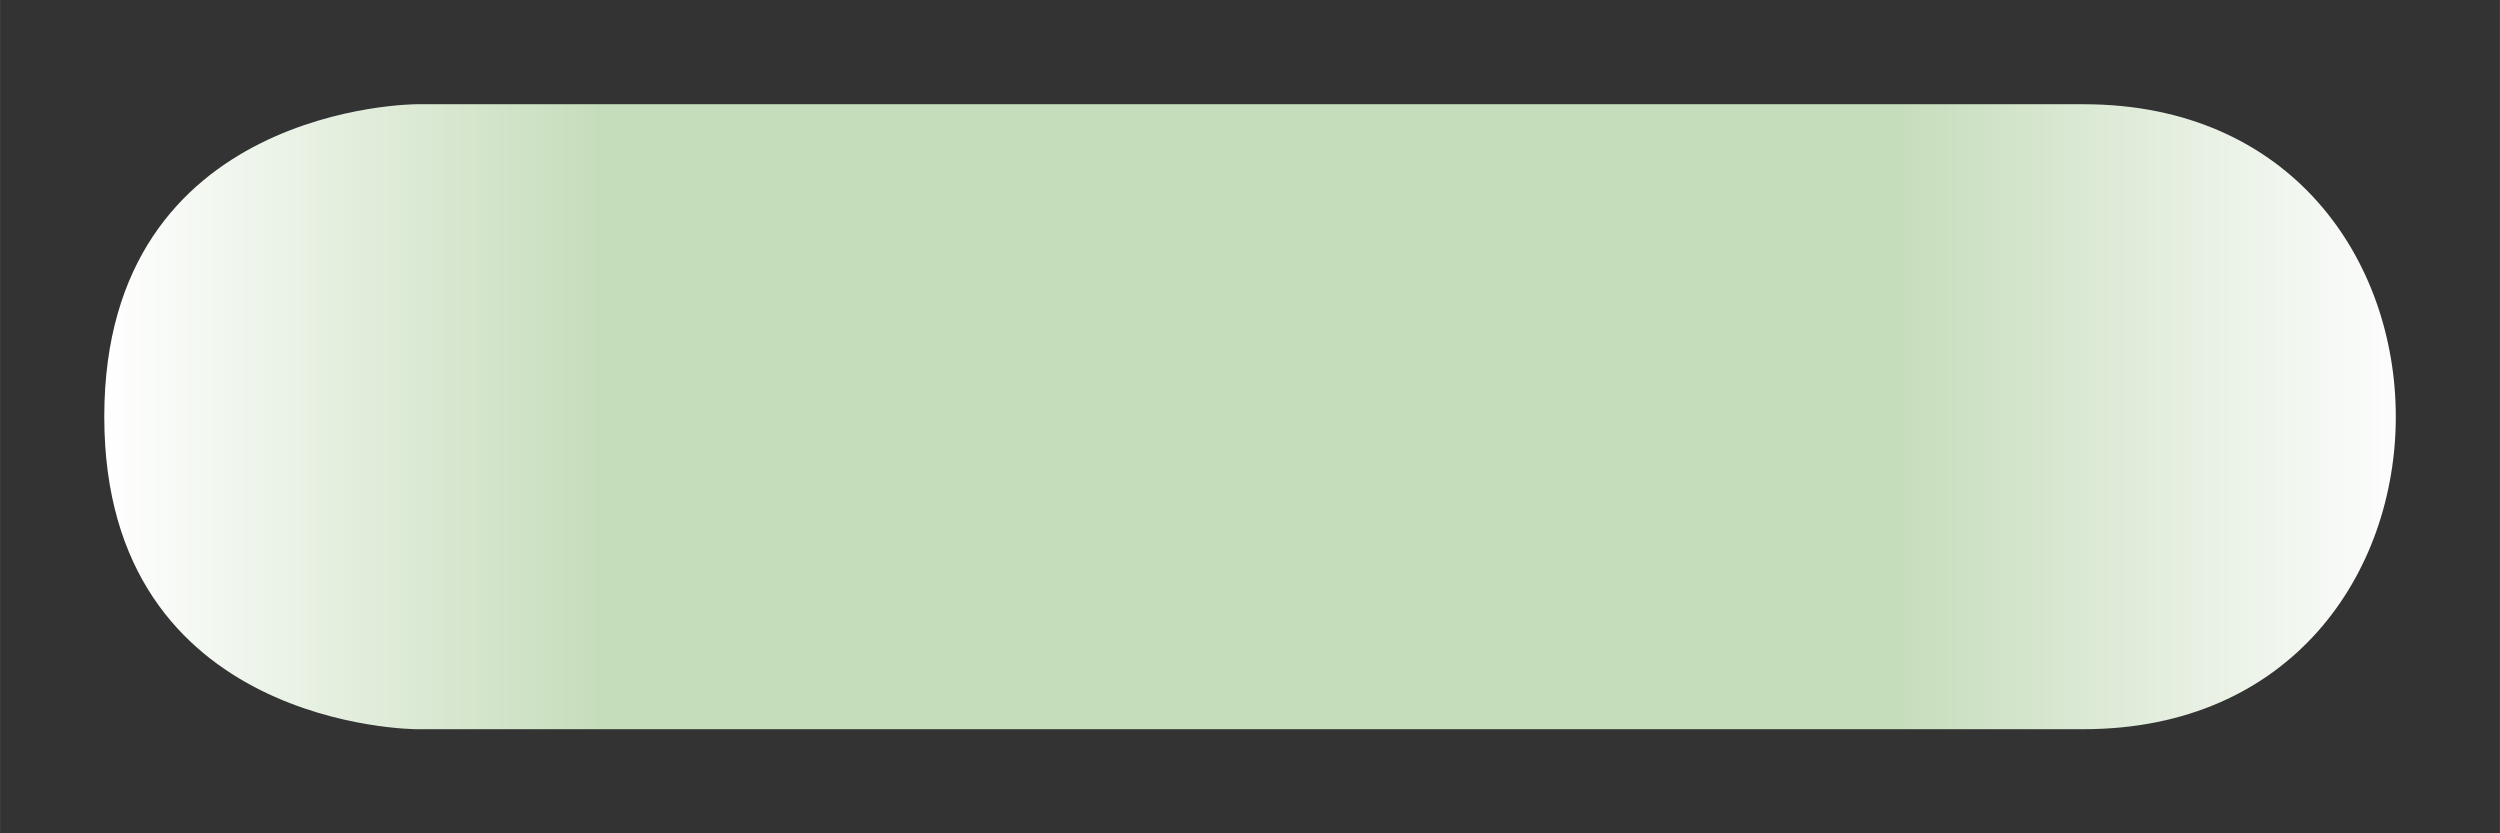<?xml version="1.0" encoding="utf-8"?>
<svg width="96" height="32" viewBox="0 0 25.4 8.467" version="1.1" id="svg8" inkscape:version="1.3.2 (091e20ef0f, 2023-11-25)" sodipodi:docname="InOut.svg" xmlns:inkscape="http://www.inkscape.org/namespaces/inkscape" xmlns:sodipodi="http://sodipodi.sourceforge.net/DTD/sodipodi-0.dtd" xmlns:xlink="http://www.w3.org/1999/xlink" xmlns="http://www.w3.org/2000/svg" xmlns:svg="http://www.w3.org/2000/svg" xmlns:rdf="http://www.w3.org/1999/02/22-rdf-syntax-ns#" xmlns:cc="http://creativecommons.org/ns#" xmlns:dc="http://purl.org/dc/elements/1.1/">
	<rect x="0" y="0" width="25.4" height="8.467" fill="#333333" stroke="none"/>
	<style>
	.theme_fill {
		fill: green;
	}
	.theme_stroke {
		stroke: green;
	}
	</style>
	<defs id="defs2">
		<linearGradient id="linearGradient13" inkscape:collect="always">
			<stop style="stop-color:#ffffff;stop-opacity:1;" offset="0" id="stop14"/>
			<stop style="stop-color:#a60808;stop-opacity:1;" offset="0.225" id="stop11"/>
			<stop style="stop-color:#a60808;stop-opacity:1;" offset="0.783" id="stop12"/>
			<stop style="stop-color:#ffffff;stop-opacity:0.991;" offset="1" id="stop13"/>
		</linearGradient>
		<linearGradient id="linearGradient9" inkscape:collect="always">
			<stop style="stop-color:#ffffff;stop-opacity:1;" offset="0" id="stop10"/>
			<stop style="stop-color:#c6ddbb;stop-opacity:1;" offset="0.216" id="stop7"/>
			<stop style="stop-color:#c6ddbb;stop-opacity:1;" offset="0.783" id="stop8"/>
			<stop style="stop-color:#ffffff;stop-opacity:0.991;" offset="1" id="stop9"/>
		</linearGradient>
		<linearGradient inkscape:collect="always" xlink:href="#linearGradient9" id="linearGradient2" x1="1.058" y1="292.767" x2="24.342" y2="292.767" gradientUnits="userSpaceOnUse" gradientTransform="translate(8.2999998e-7)"/>
		<linearGradient inkscape:collect="always" xlink:href="#linearGradient13" id="linearGradient4" gradientUnits="userSpaceOnUse" x1="1.058" y1="292.767" x2="24.342" y2="292.767" gradientTransform="translate(8.2999998e-7,8.467)"/>
		<linearGradient inkscape:collect="always" xlink:href="#linearGradient9" id="linearGradient2-7" x1="1.058" y1="292.767" x2="24.342" y2="292.767" gradientUnits="userSpaceOnUse" gradientTransform="translate(25.4)"/>
		<linearGradient inkscape:collect="always" xlink:href="#linearGradient13" id="linearGradient14" gradientUnits="userSpaceOnUse" gradientTransform="translate(25.4,8.467)" x1="1.058" y1="292.767" x2="24.342" y2="292.767"/>
	</defs>
	<sodipodi:namedview id="base" pagecolor="#888888" bordercolor="#666666" borderopacity="1.0" inkscape:pageopacity="0" inkscape:pageshadow="2" inkscape:zoom="2.8284271" inkscape:cx="84.145707" inkscape:cy="21.036427" inkscape:document-units="px" inkscape:current-layer="layer1" showgrid="true" inkscape:showpageshadow="true" units="px" inkscape:window-width="1440" inkscape:window-height="777" inkscape:window-x="0" inkscape:window-y="32" inkscape:window-maximized="1" inkscape:pagecheckerboard="1" inkscape:deskcolor="#505050">
		<inkscape:grid type="xygrid" id="grid4485" empspacing="4" originx="0" originy="0" spacingy="1.058" spacingx="1.058" units="px" visible="true"/>
		<inkscape:grid type="xygrid" id="grid4491" empspacing="1" empcolor="#ff3f3f" empopacity="0.89" spacingx="25.4" spacingy="8.467" snapvisiblegridlinesonly="false" enabled="true" originx="0" originy="0" units="px" visible="true"/>
	</sodipodi:namedview>
	<g inkscape:label="Layer 1" inkscape:groupmode="layer" id="layer1" transform="translate(0,-288.533)">
		<path id="rect4489-36" style="vector-effect:none;fill:url(#linearGradient2);stroke-width:0.905" d="M 4.233,289.592 H 21.167 c 4.233,0 4.233,6.35 0,6.35 l -16.933,10e-6 c 0,0 -3.175,-10e-6 -3.175,-3.175 0,-3.175 3.175,-3.175 3.175,-3.175 z" sodipodi:nodetypes="czccsc"/>
		<path id="rect4489-3" style="vector-effect:none;fill:url(#linearGradient4);stroke-width:0.905" d="m 4.233,298.058 16.933,-1.1e-4 c 4.233,0 4.233,6.35 0,6.35 l -16.933,1.2e-4 c 0,0 -3.175,0 -3.175,-3.175 0,-3.175 3.175,-3.175 3.175,-3.175 z" sodipodi:nodetypes="czccsc"/>
		<path id="rect4489-36-7" style="vector-effect:none;fill:url(#linearGradient2-7);stroke-width:0.905;stroke:#0067ff;stroke-opacity:1" d="m 29.633,289.592 h 16.933 c 4.233,0 4.233,6.35 0,6.35 l -16.933,10e-6 c 0,0 -3.175,-10e-6 -3.175,-3.175 0,-3.175 3.175,-3.175 3.175,-3.175 z" sodipodi:nodetypes="czccsc"/>
		<path id="rect4489-3-0" style="vector-effect:none;fill:url(#linearGradient14);stroke-width:0.905;stroke:#0067ff;stroke-opacity:1" d="m 29.633,298.058 16.933,-1.1e-4 c 4.233,0 4.233,6.35 0,6.35 l -16.933,1.2e-4 c 0,0 -3.175,0 -3.175,-3.175 0,-3.175 3.175,-3.175 3.175,-3.175 z" sodipodi:nodetypes="czccsc"/>
	</g>
</svg>
